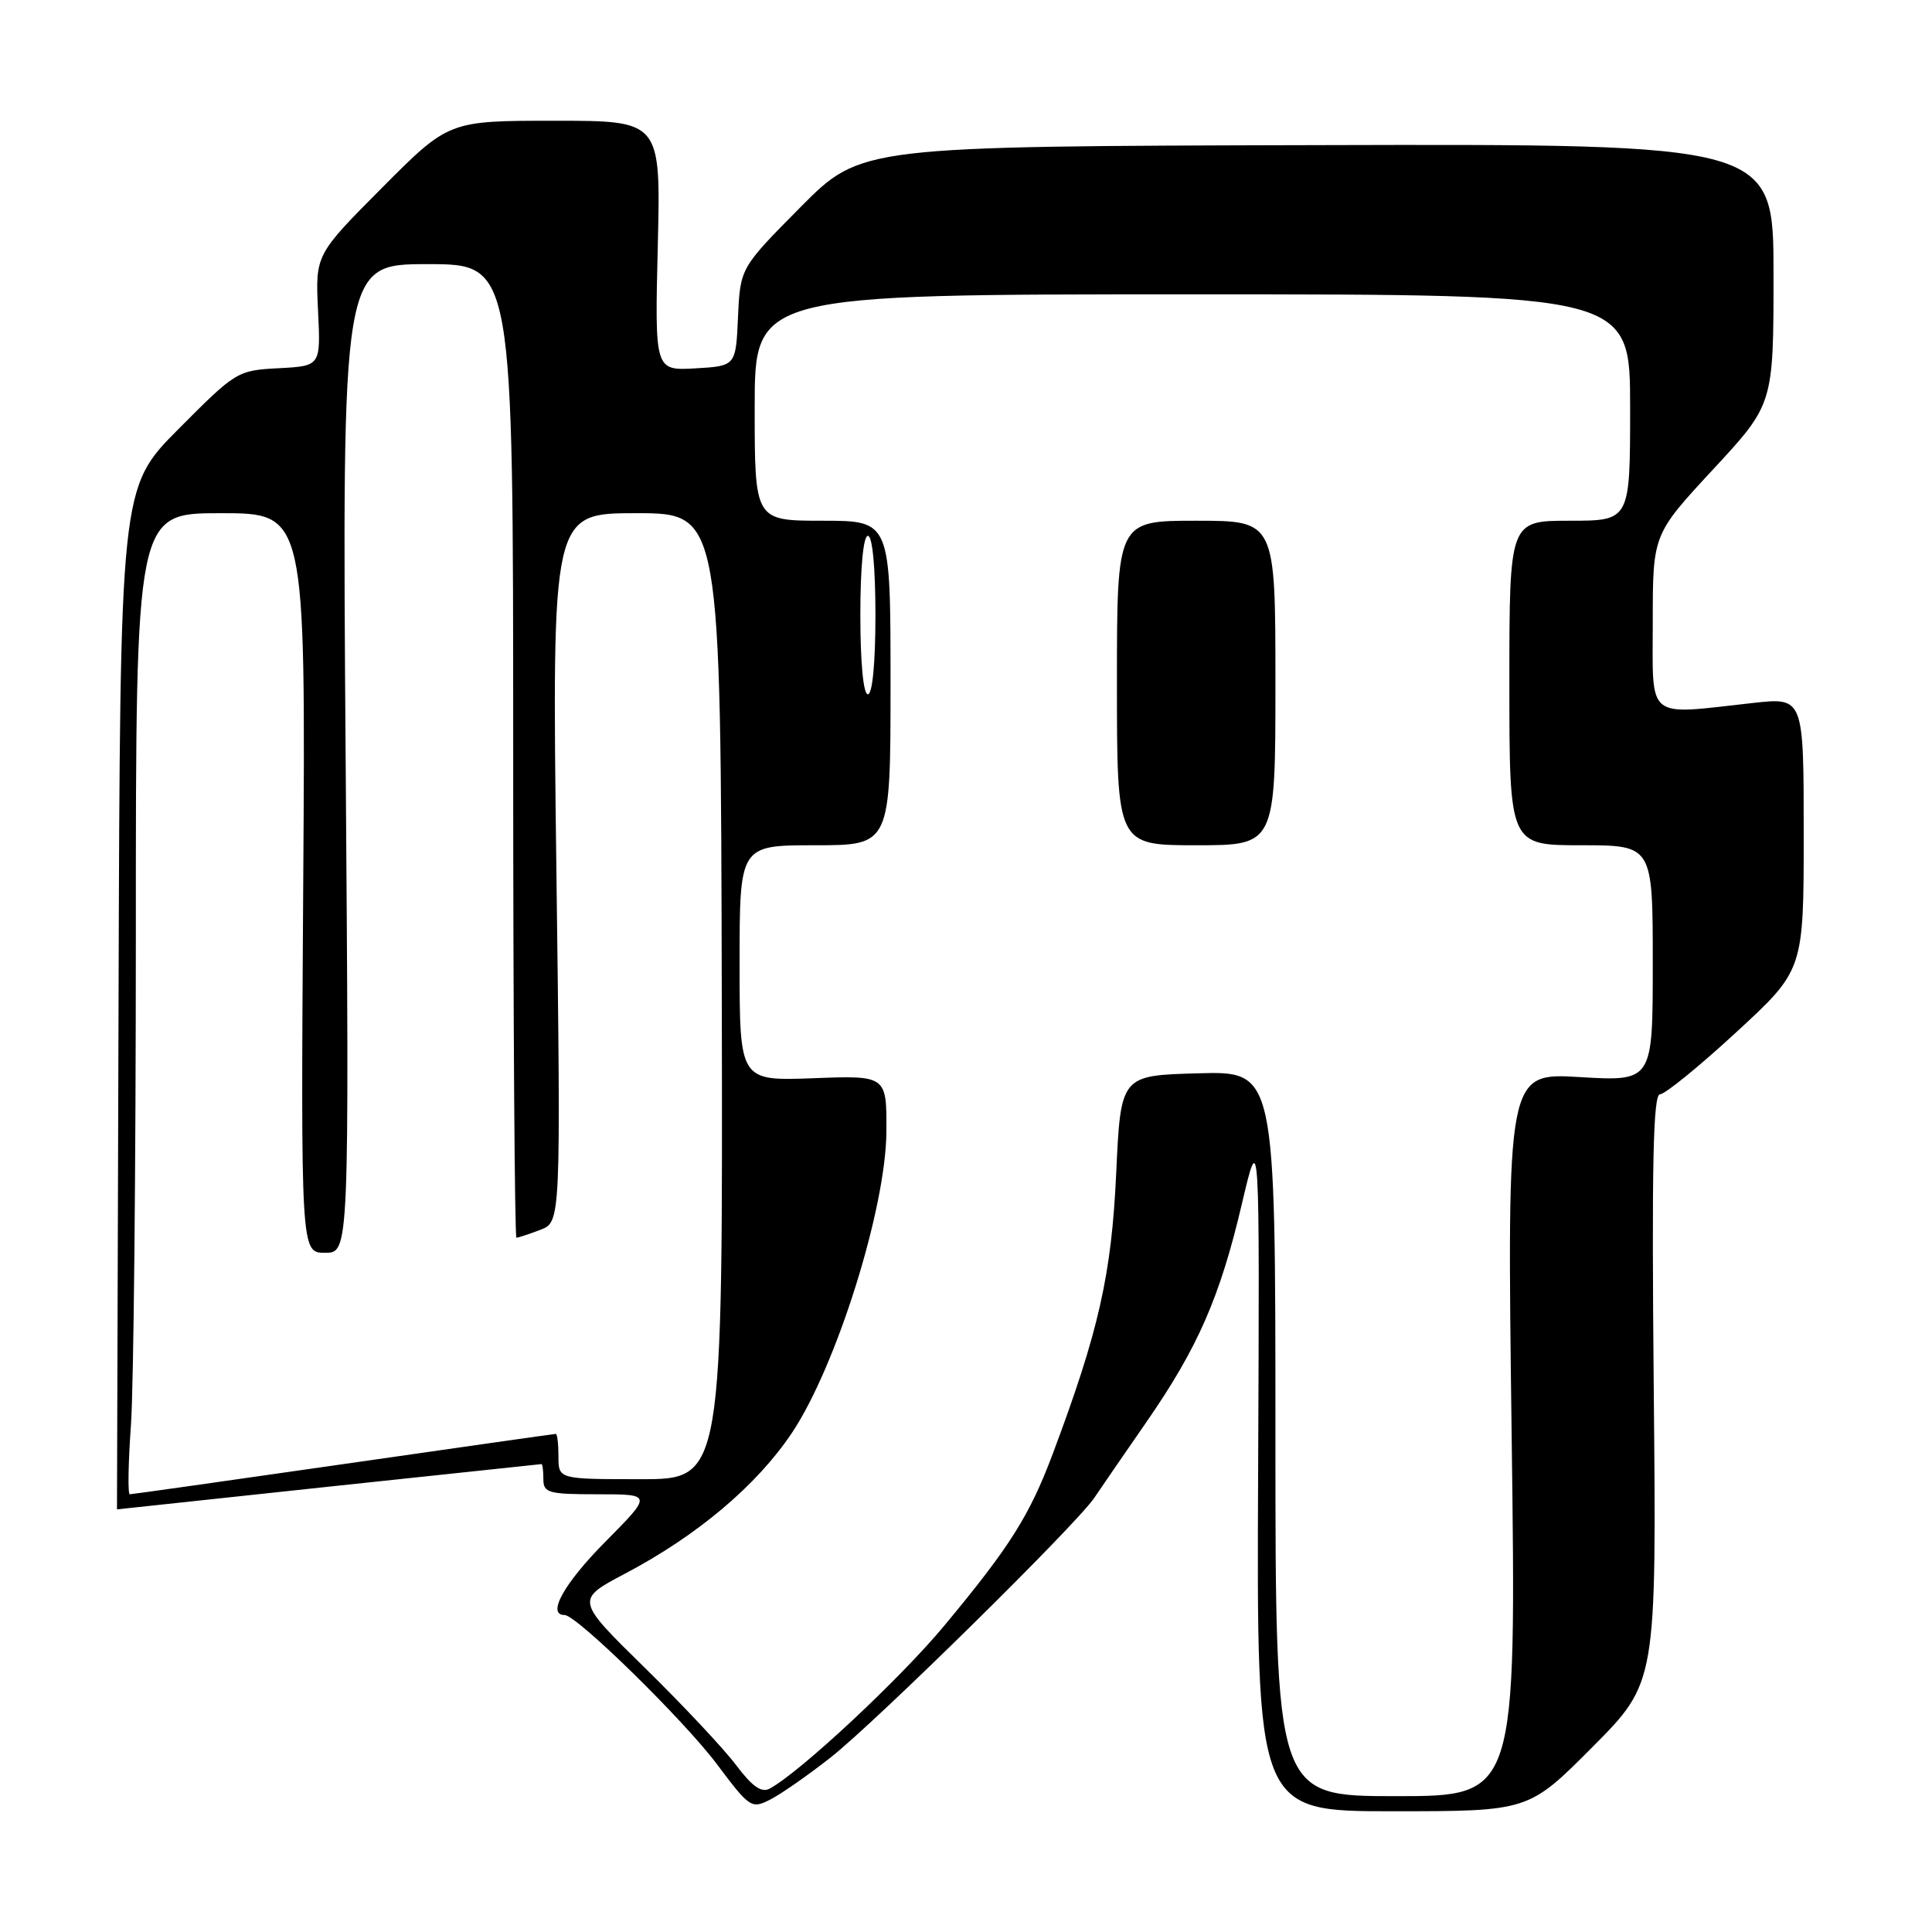 <?xml version="1.0" encoding="UTF-8" standalone="no"?>
<!DOCTYPE svg PUBLIC "-//W3C//DTD SVG 1.1//EN" "http://www.w3.org/Graphics/SVG/1.1/DTD/svg11.dtd" >
<svg xmlns="http://www.w3.org/2000/svg" xmlns:xlink="http://www.w3.org/1999/xlink" version="1.1" viewBox="0 0 256 256">
 <g >
 <path fill="currentColor"
d=" M 110.08 232.86 C 116.10 228.12 142.65 201.98 145.00 198.47 C 145.82 197.24 148.91 192.76 151.85 188.51 C 158.71 178.61 161.65 171.91 164.56 159.50 C 166.91 149.50 166.91 149.50 166.71 194.75 C 166.50 240.00 166.50 240.00 184.52 240.00 C 202.54 240.00 202.54 240.00 211.02 231.48 C 219.50 222.95 219.50 222.95 219.13 183.98 C 218.85 154.30 219.05 145.00 219.96 145.00 C 220.61 145.00 225.16 141.30 230.07 136.77 C 239.00 128.54 239.00 128.54 239.00 110.47 C 239.00 92.40 239.00 92.40 232.25 93.15 C 217.94 94.74 219.00 95.60 219.00 82.41 C 219.00 70.82 219.00 70.82 227.00 62.19 C 235.00 53.56 235.00 53.56 235.00 36.32 C 235.00 19.07 235.00 19.07 174.54 19.23 C 114.08 19.38 114.08 19.38 106.08 27.44 C 98.09 35.50 98.09 35.50 97.79 42.00 C 97.50 48.50 97.50 48.50 92.13 48.81 C 86.76 49.11 86.76 49.11 87.16 32.56 C 87.56 16.00 87.56 16.00 73.51 16.00 C 59.46 16.00 59.46 16.00 50.62 24.88 C 41.79 33.76 41.79 33.76 42.14 41.13 C 42.50 48.50 42.50 48.50 36.93 48.79 C 31.44 49.08 31.26 49.20 23.64 56.86 C 15.92 64.62 15.92 64.62 15.71 132.31 C 15.59 169.54 15.50 200.00 15.50 200.00 C 15.50 199.98 71.58 194.00 71.75 194.00 C 71.89 194.00 72.00 194.90 72.00 196.00 C 72.00 197.82 72.67 198.00 79.22 198.00 C 86.44 198.00 86.44 198.00 80.22 204.28 C 74.73 209.82 72.40 214.00 74.81 214.00 C 76.41 214.00 90.58 227.88 95.00 233.77 C 99.35 239.57 99.58 239.72 102.08 238.44 C 103.51 237.71 107.11 235.20 110.08 232.86 Z  M 97.54 233.89 C 95.92 231.73 90.47 225.92 85.42 220.97 C 76.25 211.98 76.25 211.98 82.87 208.49 C 92.45 203.43 100.29 196.81 104.95 189.84 C 110.82 181.04 117.38 160.14 117.45 150.00 C 117.50 142.50 117.50 142.50 107.75 142.87 C 98.00 143.23 98.00 143.23 98.00 127.62 C 98.00 112.00 98.00 112.00 108.00 112.00 C 118.00 112.00 118.00 112.00 118.00 90.50 C 118.00 69.00 118.00 69.00 109.00 69.00 C 100.00 69.00 100.00 69.00 100.00 54.00 C 100.00 39.00 100.00 39.00 158.00 39.00 C 216.00 39.00 216.00 39.00 216.00 54.00 C 216.00 69.00 216.00 69.00 208.00 69.00 C 200.00 69.00 200.00 69.00 200.00 90.50 C 200.00 112.00 200.00 112.00 209.50 112.00 C 219.00 112.00 219.00 112.00 219.00 127.65 C 219.00 143.29 219.00 143.29 209.34 142.72 C 199.68 142.14 199.68 142.14 200.30 190.07 C 200.93 238.00 200.93 238.00 184.97 238.00 C 169.00 238.00 169.00 238.00 169.00 189.97 C 169.00 141.93 169.00 141.93 158.75 142.22 C 148.50 142.50 148.50 142.50 147.90 155.50 C 147.28 168.91 145.59 176.39 139.51 192.60 C 136.42 200.83 133.85 204.91 125.13 215.40 C 119.29 222.44 106.02 234.82 101.99 237.00 C 100.90 237.59 99.68 236.73 97.54 233.89 Z  M 169.00 90.50 C 169.00 69.00 169.00 69.00 158.50 69.00 C 148.00 69.00 148.00 69.00 148.00 90.50 C 148.00 112.00 148.00 112.00 158.50 112.00 C 169.00 112.00 169.00 112.00 169.00 90.50 Z  M 17.35 188.85 C 17.71 183.81 18.00 154.56 18.00 123.85 C 18.00 68.00 18.00 68.00 29.25 68.00 C 40.50 68.00 40.50 68.00 40.18 117.00 C 39.86 166.00 39.86 166.00 43.07 166.00 C 46.28 166.00 46.28 166.00 45.80 100.50 C 45.32 35.00 45.32 35.00 56.66 35.00 C 68.00 35.00 68.00 35.00 68.00 99.50 C 68.00 134.98 68.20 164.00 68.43 164.00 C 68.67 164.00 70.10 163.53 71.59 162.96 C 74.32 161.93 74.32 161.93 73.72 114.96 C 73.13 68.00 73.13 68.00 84.31 68.00 C 95.50 68.01 95.50 68.01 95.64 132.00 C 95.78 196.00 95.78 196.00 84.89 196.00 C 74.00 196.00 74.00 196.00 74.00 193.00 C 74.00 191.35 73.84 190.00 73.65 190.00 C 73.46 190.00 60.79 191.80 45.50 194.00 C 30.21 196.20 17.47 198.00 17.20 198.00 C 16.92 198.00 16.99 193.88 17.35 188.85 Z  M 114.00 81.50 C 114.00 75.17 114.40 71.00 115.00 71.00 C 115.60 71.00 116.00 75.17 116.00 81.50 C 116.00 87.83 115.60 92.00 115.00 92.00 C 114.40 92.00 114.00 87.83 114.00 81.50 Z "/>
</g>
</svg>